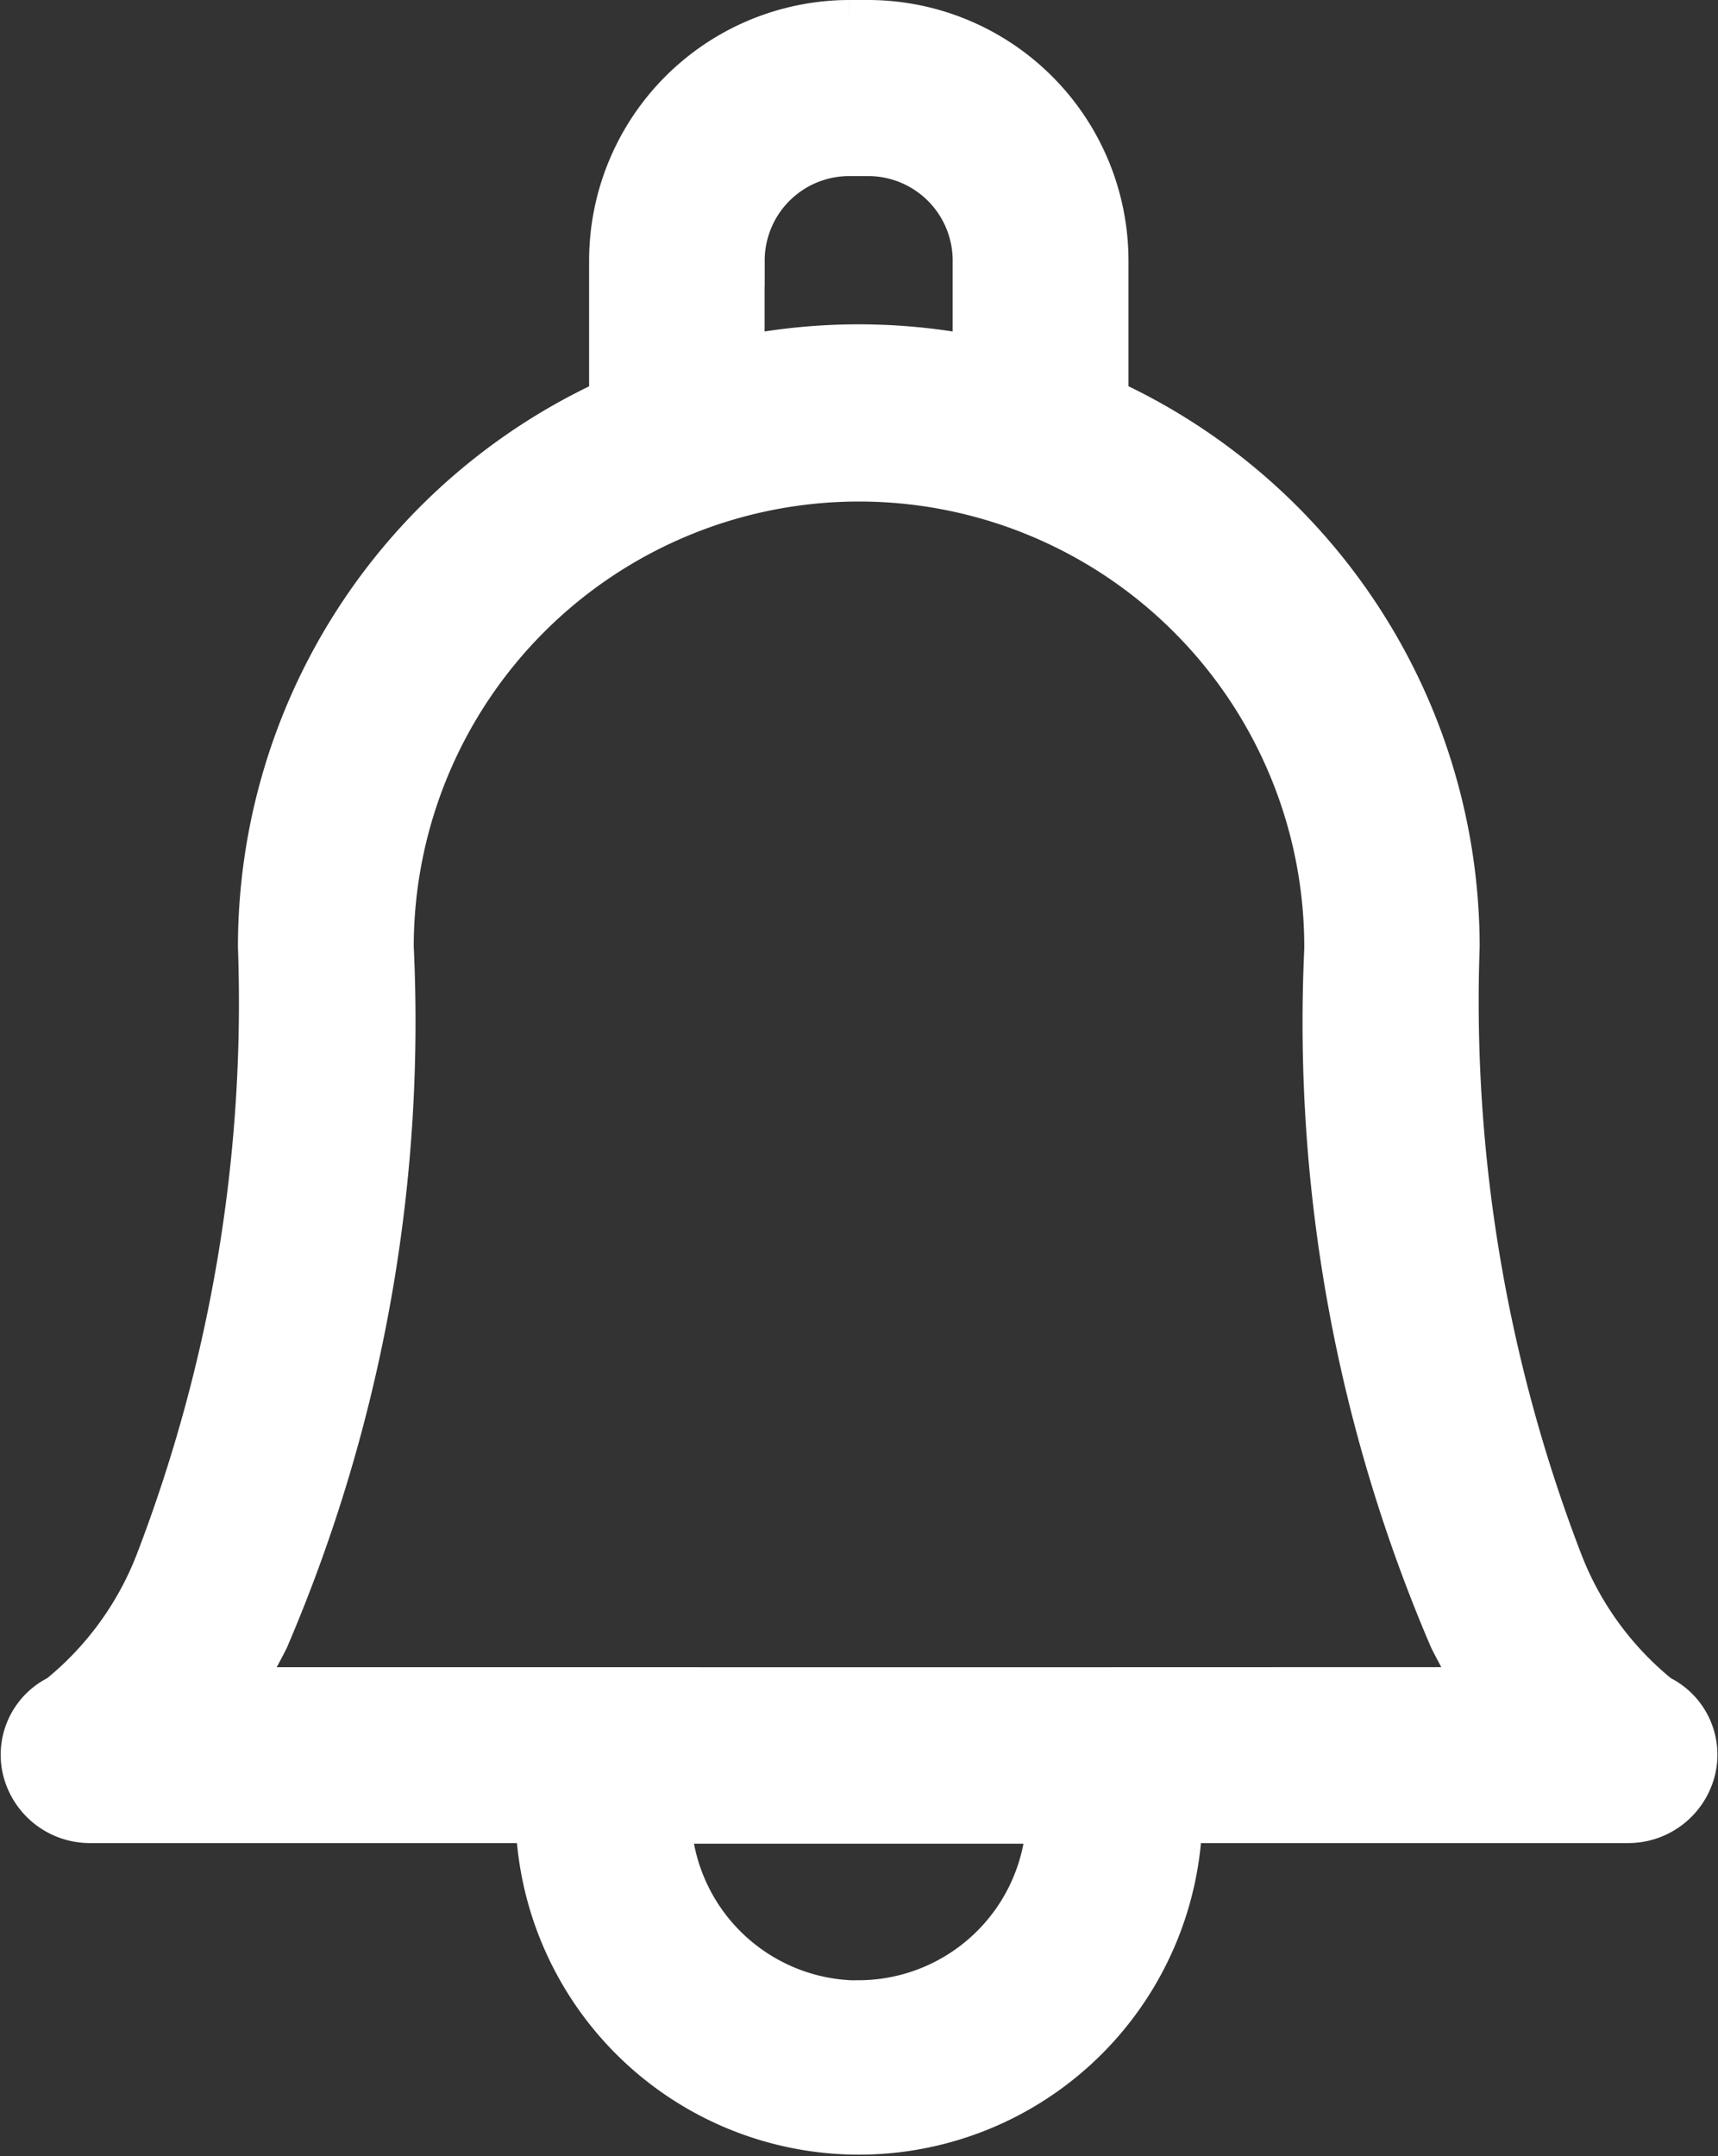 <svg xmlns="http://www.w3.org/2000/svg" width="16.34" height="20.5" viewBox="0 0 16.34 20.5">
  <rect x="0" y="0" width="16.34" height="20.5" fill="#333333" stroke="none"/>
  <path id="noti" d="M68.933,15.916a3.107,3.107,0,0,1-.944-1.286A14.879,14.879,0,0,1,67,8.751c0-.008,0-.015,0-.023a5.675,5.675,0,0,0-3.34-5.147V2.228A2.229,2.229,0,0,0,61.439,0h-.184A2.229,2.229,0,0,0,59.03,2.228V3.582A5.675,5.675,0,0,0,55.69,8.751a14.879,14.879,0,0,1-.984,5.879,3.107,3.107,0,0,1-.944,1.286.57.57,0,0,0-.313.648.6.6,0,0,0,.588.458H58.33a3.017,3.017,0,0,0,6.033,0h4.295a.6.6,0,0,0,.588-.458A.57.57,0,0,0,68.933,15.916ZM60.2,2.228a1.054,1.054,0,0,1,1.052-1.054h.184a1.054,1.054,0,0,1,1.052,1.054V3.2a5.675,5.675,0,0,0-2.289,0V2.228Zm1.145,16.6a1.849,1.849,0,0,1-1.845-1.8h3.689A1.849,1.849,0,0,1,61.347,18.826Zm2.359-2.978H55.371a6.142,6.142,0,0,0,.307-.539,14.835,14.835,0,0,0,1.184-6.558,4.485,4.485,0,1,1,8.97,0c0,.007,0,.014,0,.022a14.805,14.805,0,0,0,1.184,6.535,6.147,6.147,0,0,0,.307.539Z" transform="translate(-53.177 0.25)" fill="#fff" stroke="#fff" stroke-width="0.5"/>
</svg>
